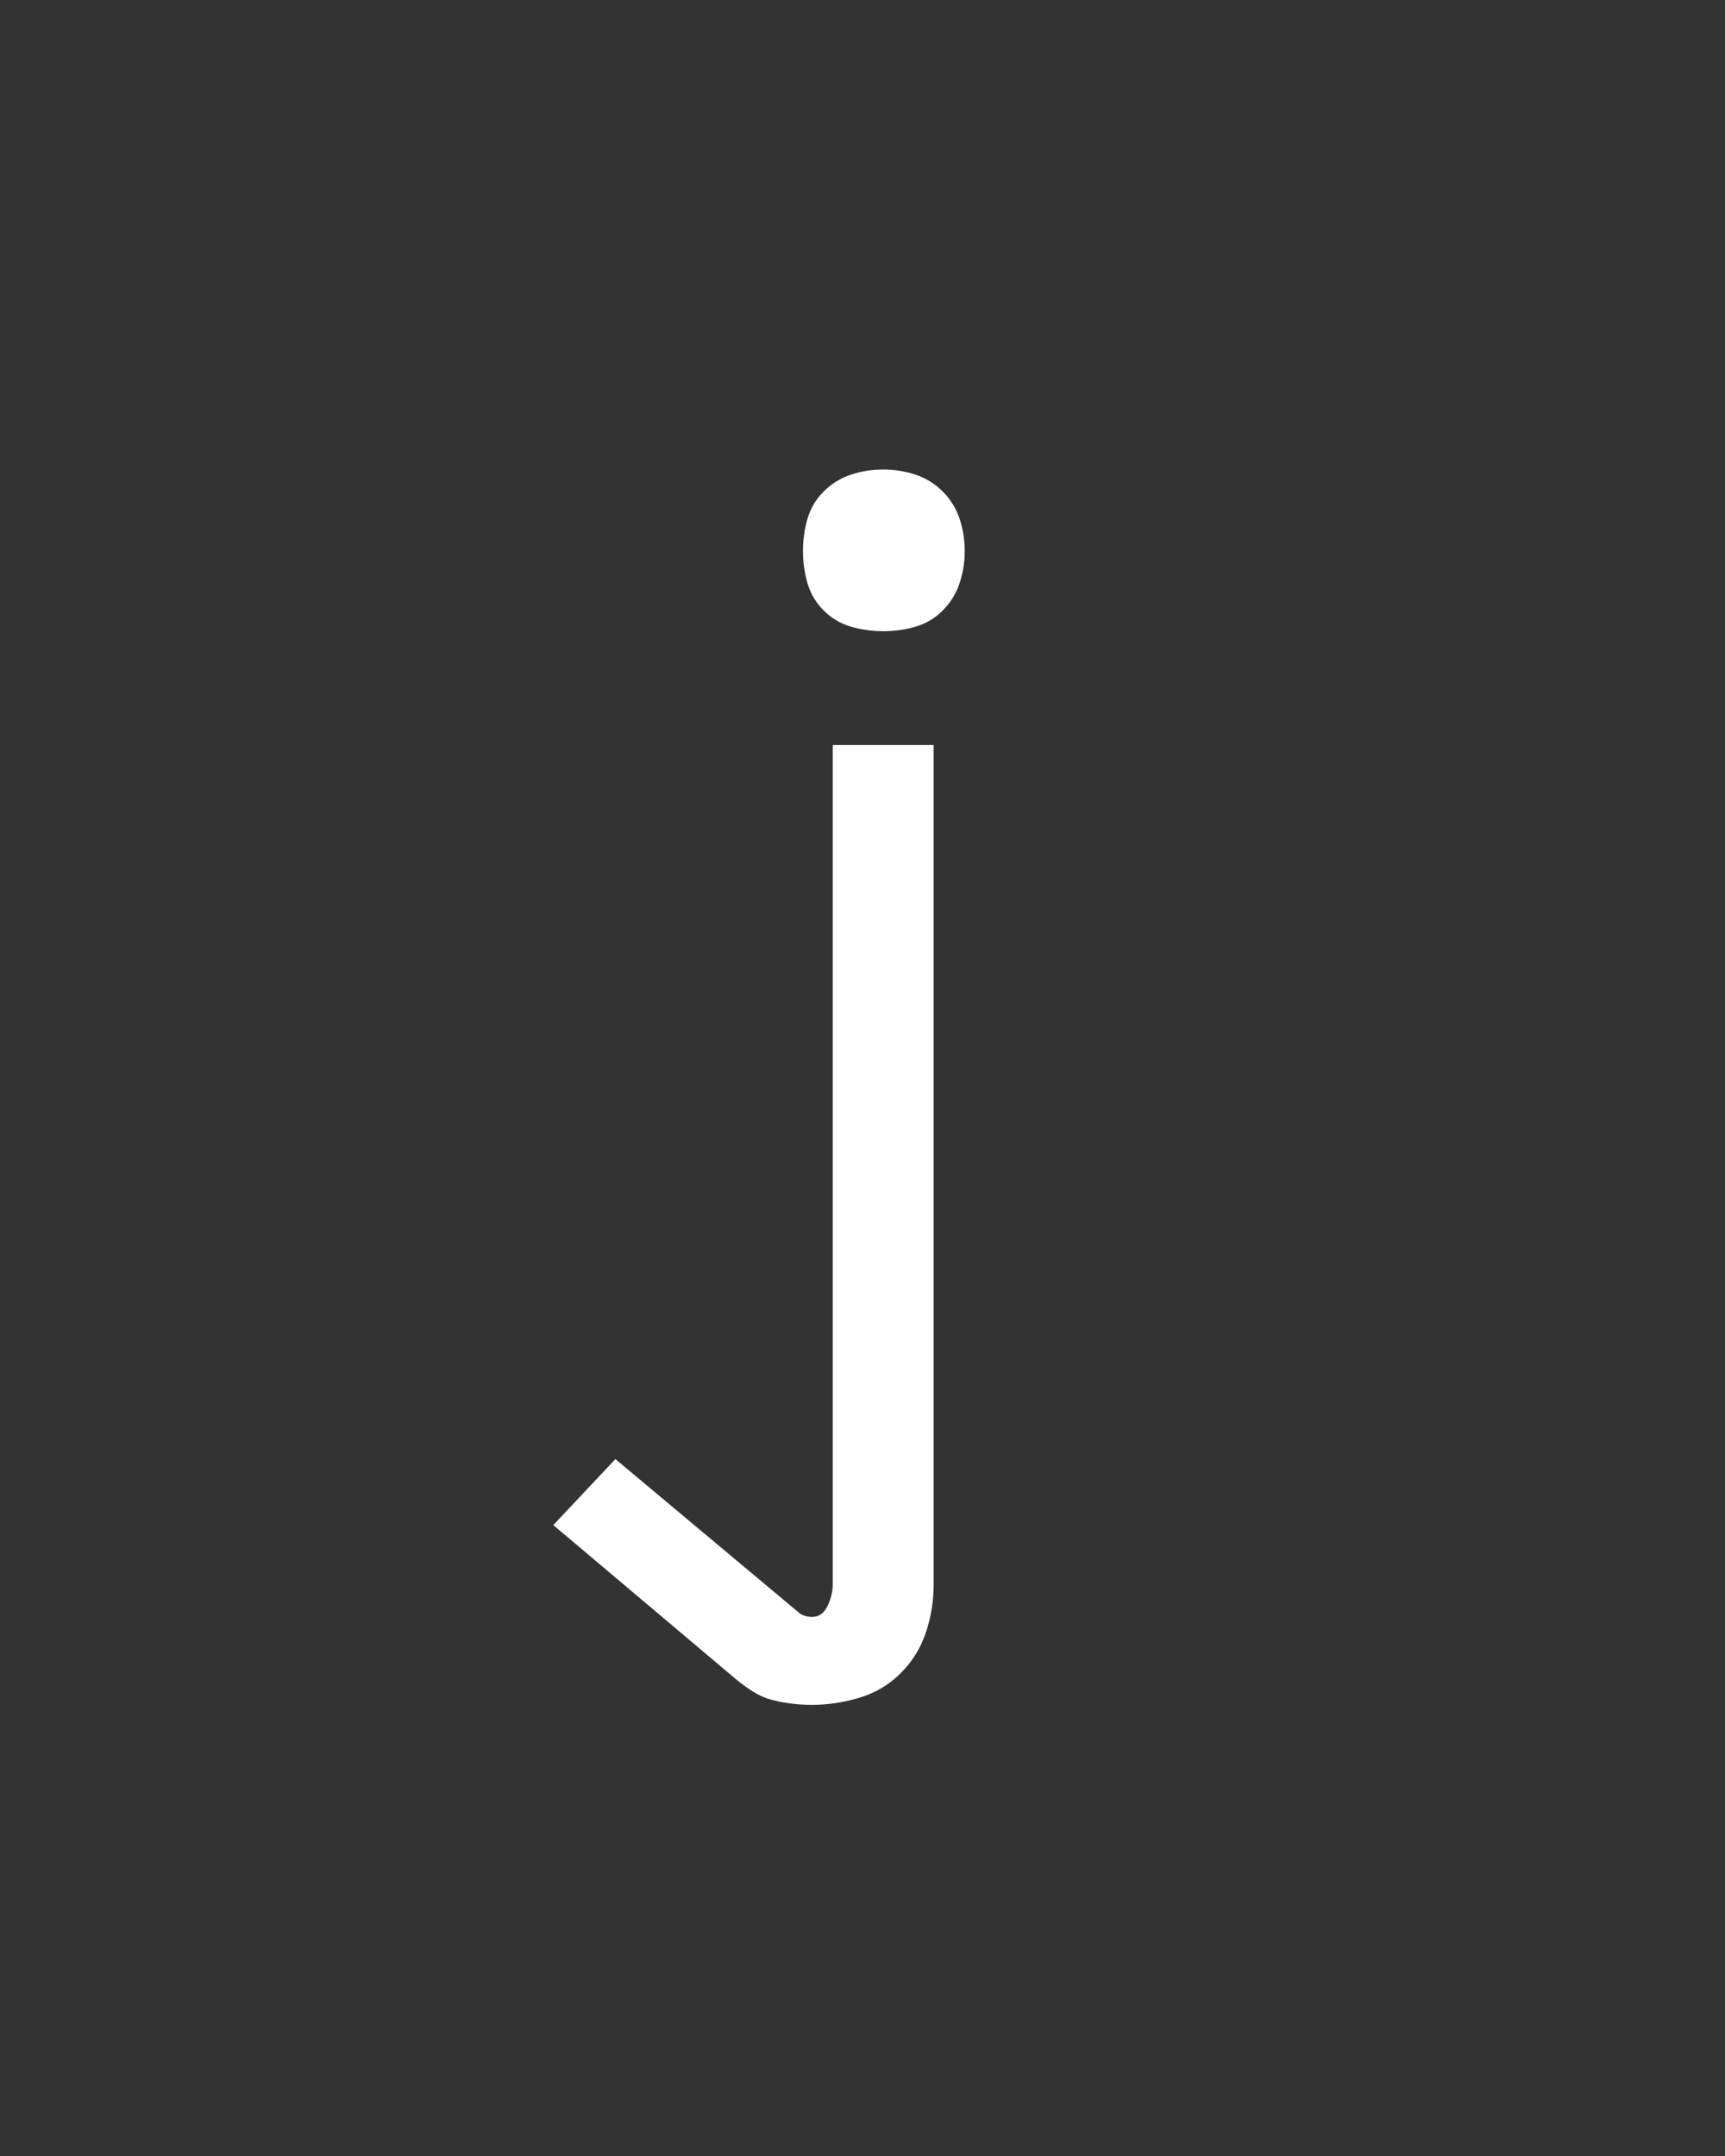 <svg xmlns="http://www.w3.org/2000/svg" height="160" viewBox="0 0 128 160" width="128"><rect x="0" y="0" width="128" height="160" fill="#333333" stroke="none"/><defs><path d="M 211 222 Q 203 222 195 221 Q 187 220 179.5 218 Q 172 216 165 211.5 Q 158 207 152 202 L 11 83 L 59 32 L 200 150 Q 202 152 205 153 Q 208 154 211 154 Q 219 154 223 145.5 Q 227 137 227 129 L 227 -520 L 305 -520 L 305 129 Q 305 148 299 166 Q 293 184 279.5 197.5 Q 266 211 247.5 216.5 Q 229 222 211 222 Z M 266 -608 Q 253 -608 241 -611.5 Q 229 -615 220 -624 Q 211 -633 207.5 -645 Q 204 -657 204 -670 Q 204 -683 207.5 -695 Q 211 -707 220 -716 Q 229 -725 241 -729 Q 253 -733 266 -733 Q 279 -733 291 -729 Q 303 -725 312 -716 Q 321 -707 325 -695 Q 329 -683 329 -670 Q 329 -657 325 -645 Q 321 -633 312 -624 Q 303 -615 291 -611.5 Q 279 -608 266 -608 Z " id="path1"/></defs><g><g fill="#ffffff" transform="translate(40 105.21) rotate(0)"><use href="#path1" transform="translate(0 0) scale(0.096)"/></g></g></svg>
